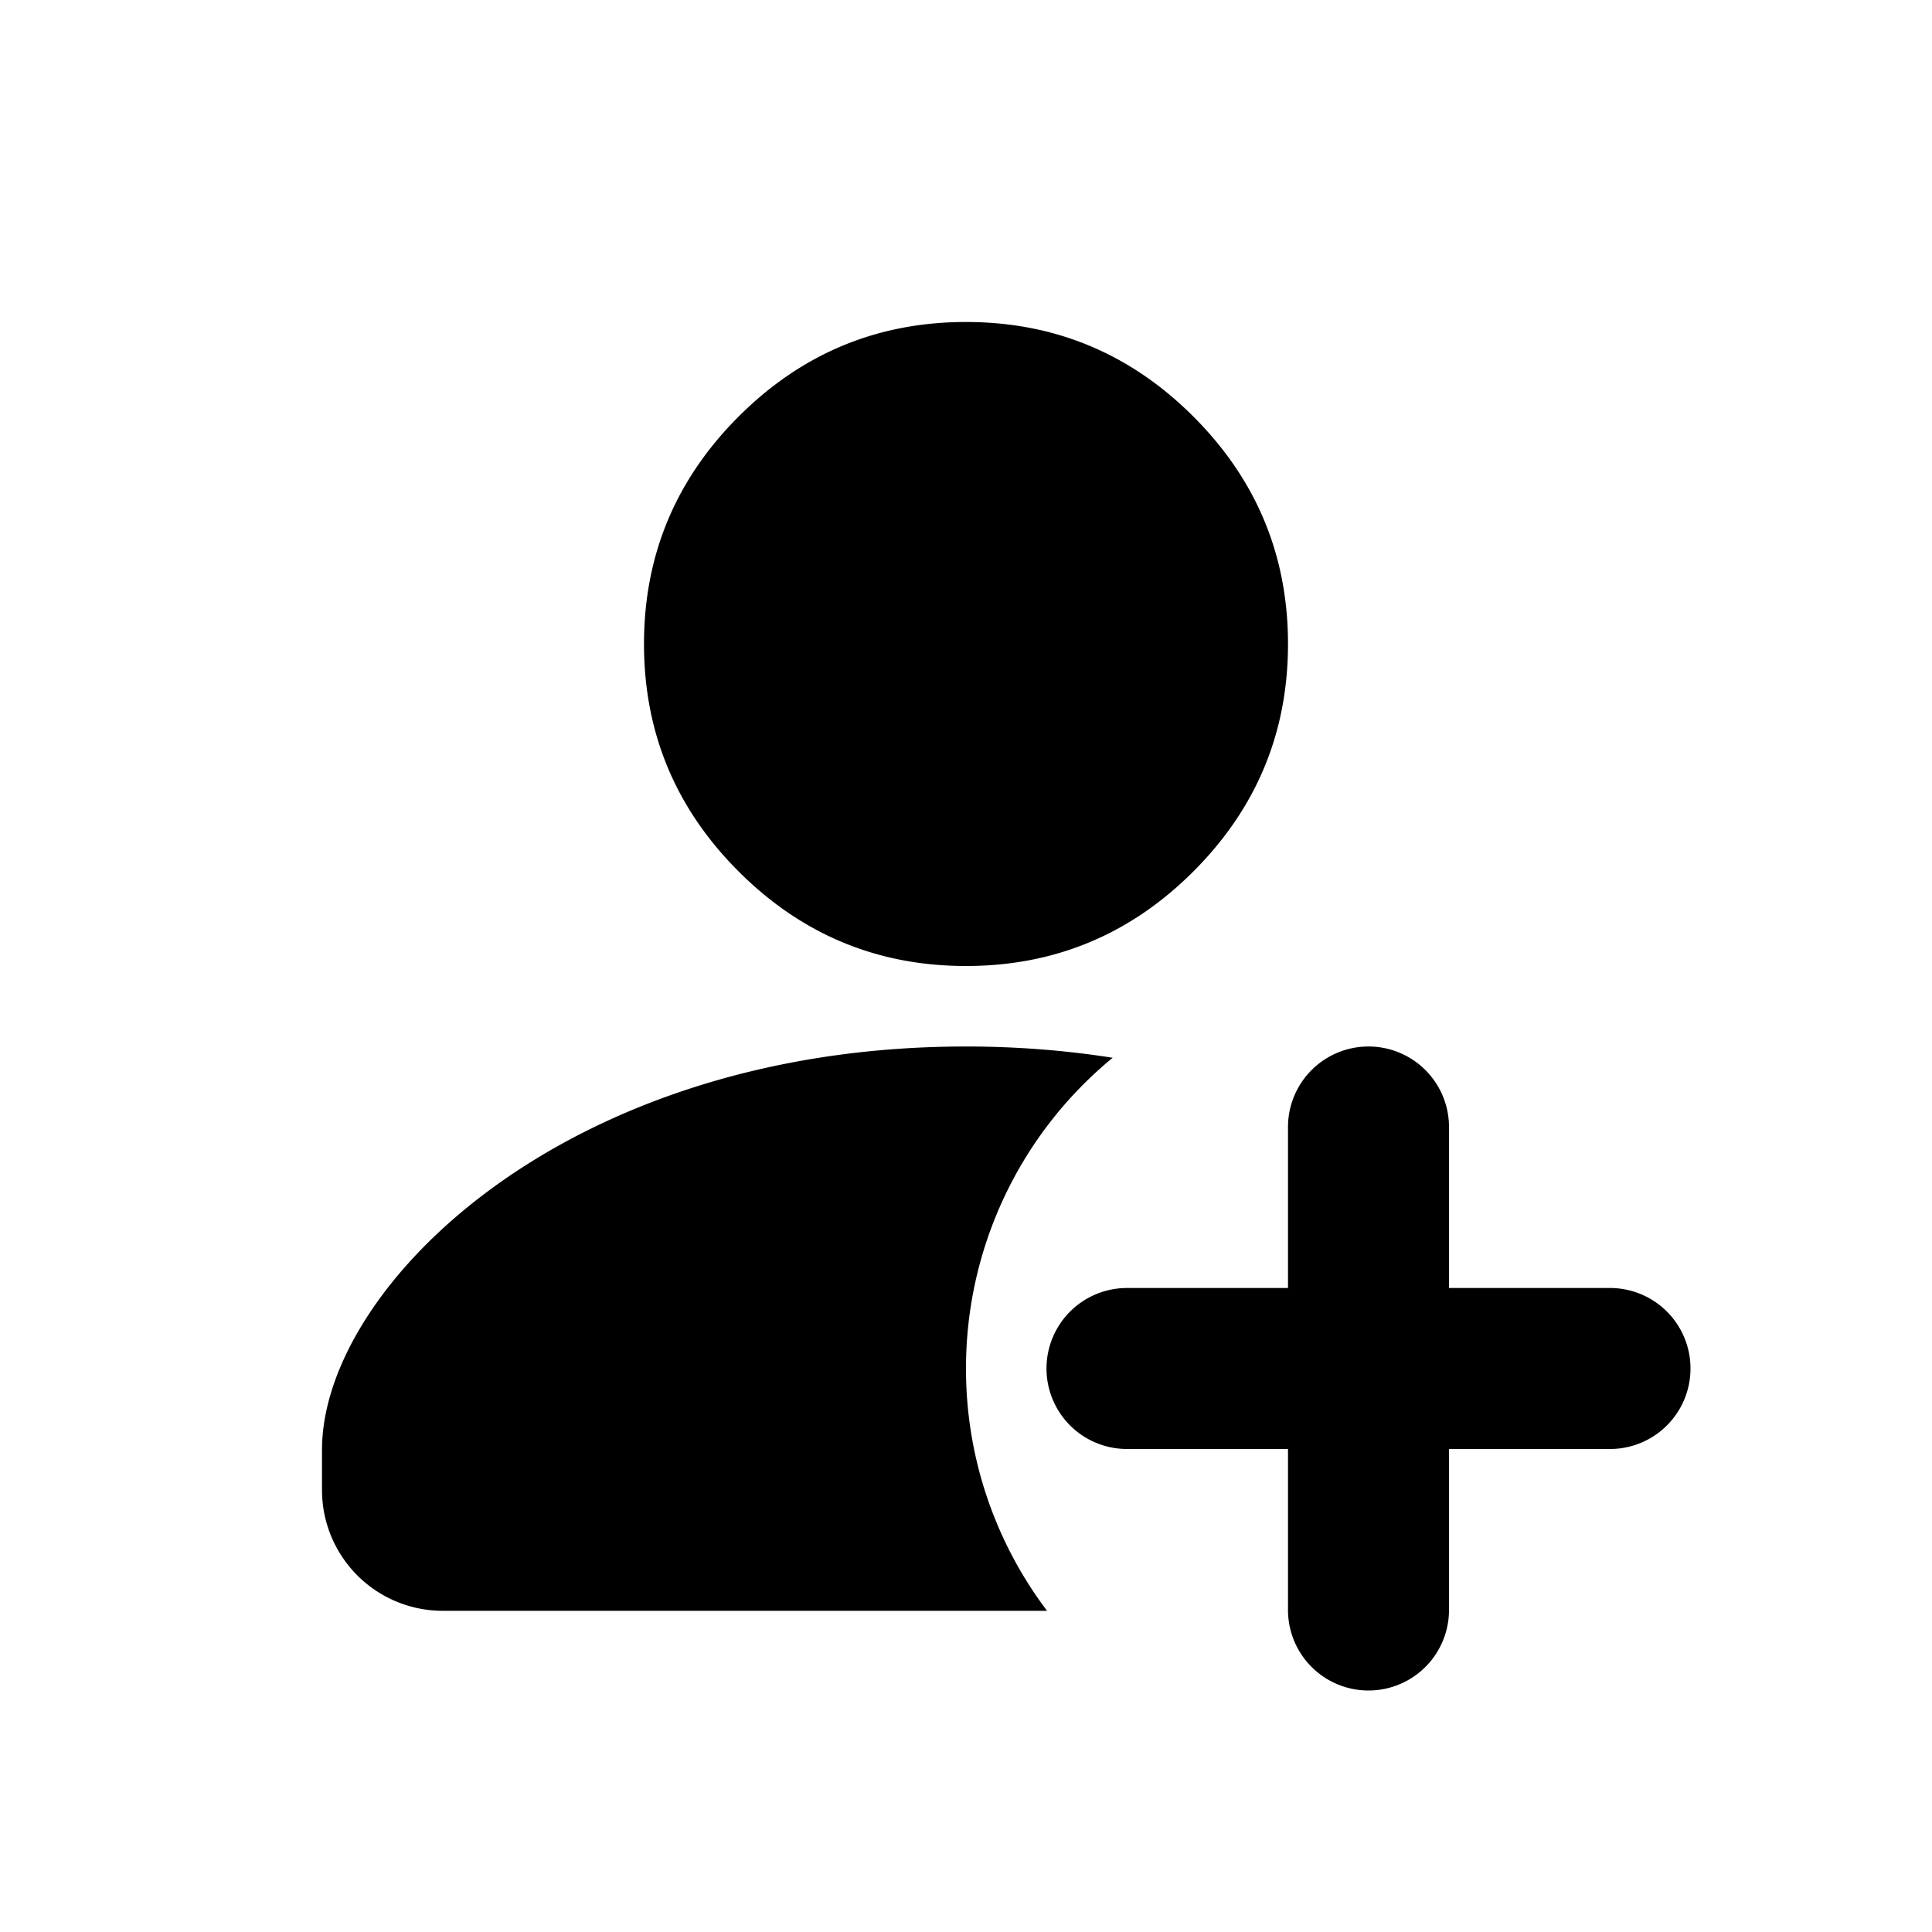 <svg xmlns="http://www.w3.org/2000/svg" width="24" height="24" fill="none" viewBox="0 0 24 24">
    <path fill="currentColor" fill-rule="evenodd" d="M12 12q-1.65 0-2.825-1.175T8 8t1.175-2.825T12 4t2.825 1.175T16 8t-1.175 2.825T12 12m1.822 1.14C13.25 13.05 12.641 13 12 13c-5 0-8 3-8 5.01v.5a1.5 1.5 0 0 0 1.5 1.5h7.507A4.98 4.98 0 0 1 12 17a4.99 4.99 0 0 1 1.822-3.86M16 20v-2h-2a1 1 0 1 1 0-2h2v-2a1 1 0 1 1 2 0v2h2a1 1 0 1 1 0 2h-2v2a1 1 0 1 1-2 0" clip-rule="evenodd"/>
</svg>
